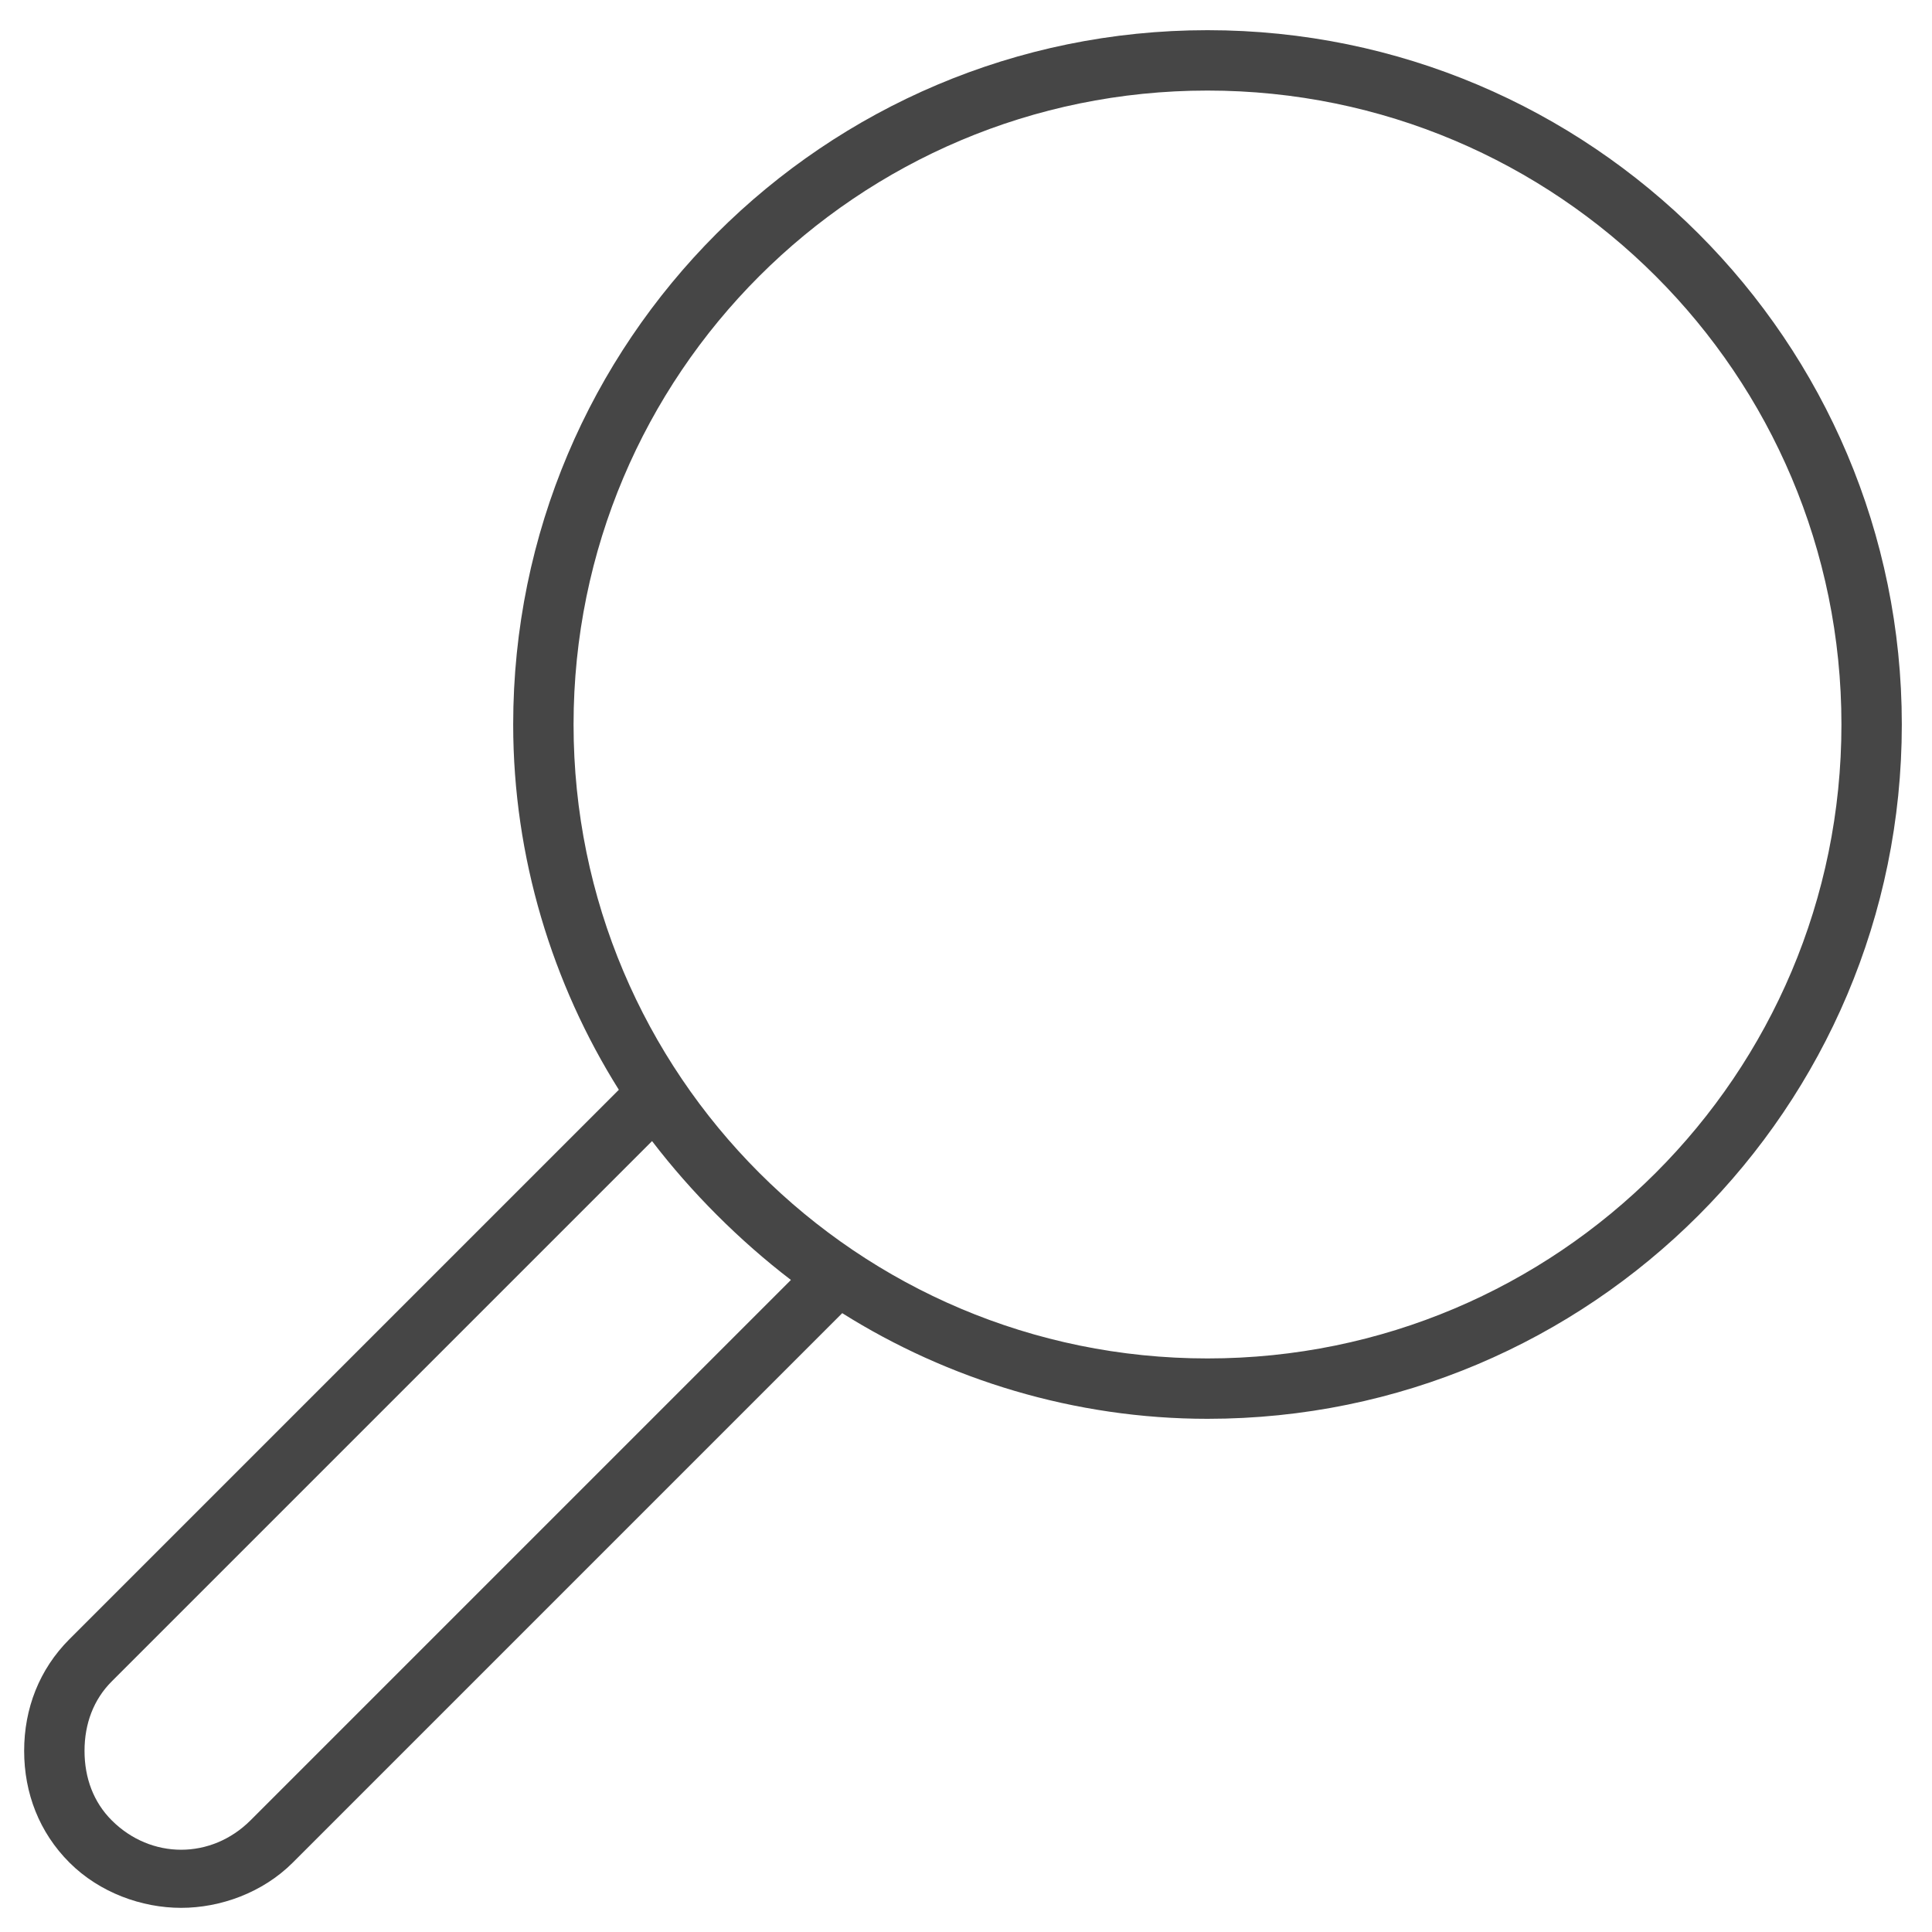 <svg version="1.1" id="Layer_1" xmlns="http://www.w3.org/2000/svg" xmlns:xlink="http://www.w3.org/1999/xlink" x="0px" y="0px"
	 viewBox="0 0 64 64" enable-background="new 0 0 64 64" xml:space="preserve">
<path class="aw-theme-iconHomeOutline" fill="#464646" d="M40,1C27.3,1,17,11.3,17,24c0,4.4,1.3,8.6,3.5,12.1L2.3,54.3c-1,1-1.5,2.3-1.5,3.7s0.5,2.7,1.5,3.7
	c1,1,2.4,1.5,3.7,1.5s2.7-0.5,3.7-1.5l18.2-18.2C31.4,45.7,35.6,47,40,47c12.7,0,23-10.3,23-23S52.7,1,40,1z M8.3,60.3
	c-1.3,1.3-3.3,1.3-4.6,0c-0.6-0.6-0.9-1.4-0.9-2.3s0.3-1.7,0.9-2.3l17.9-17.9c1.3,1.7,2.9,3.3,4.6,4.6L8.3,60.3z M40,45
	c-11.6,0-21-9.4-21-21S28.4,3,40,3s21,9.4,21,21S51.6,45,40,45z"/>
</svg>
